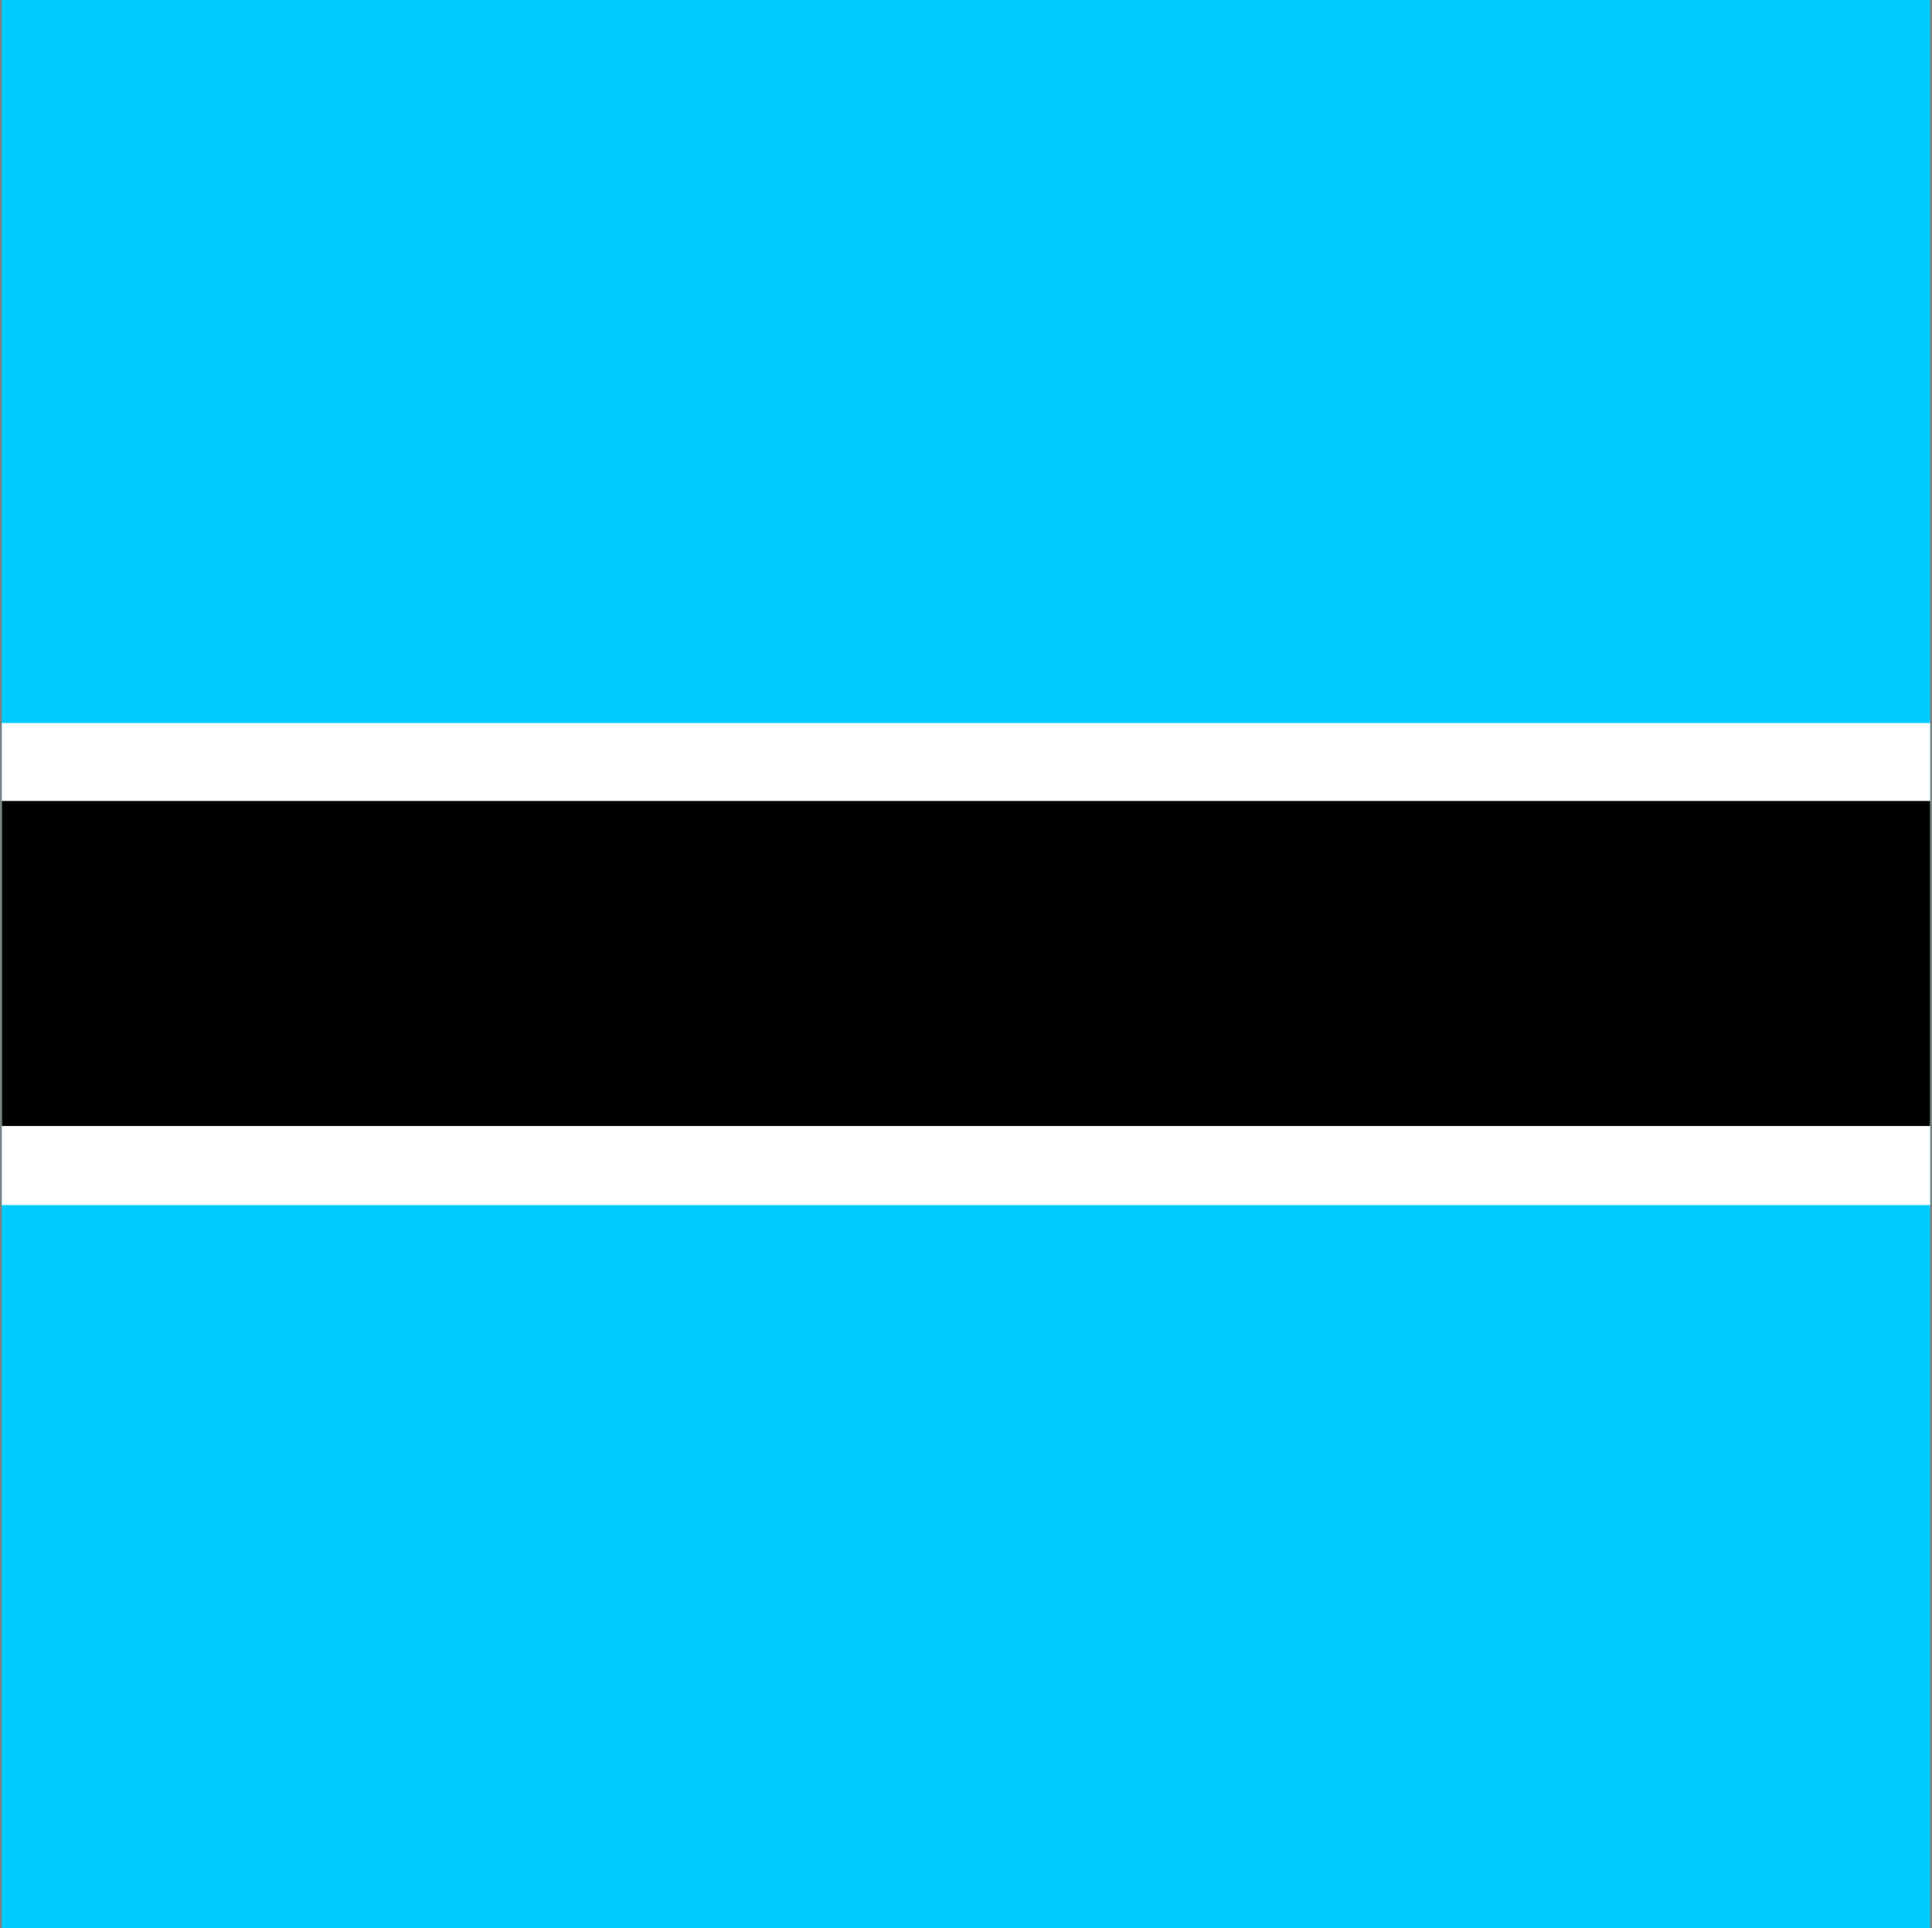 <svg width="513" height="512" viewBox="0 0 513 512" fill="none" xmlns="http://www.w3.org/2000/svg">
<rect x="0" y="0" width="513" height="512" fill="#808080" stroke="none"/>
<g clip-path="url(#clip0_103_3412)">
<path fill-rule="evenodd" clip-rule="evenodd" d="M0.5 0H512.5V512H0.5V0Z" fill="#00CBFF"/>
<path fill-rule="evenodd" clip-rule="evenodd" d="M0.5 192H512.5V320H0.5V192Z" fill="white"/>
<path fill-rule="evenodd" clip-rule="evenodd" d="M0.5 212.7H512.5V299H0.5V212.7Z" fill="black"/>
</g>
<defs>
<clipPath id="clip0_103_3412">
<rect width="512" height="512" fill="white" transform="translate(0.5)"/>
</clipPath>
</defs>
</svg>

